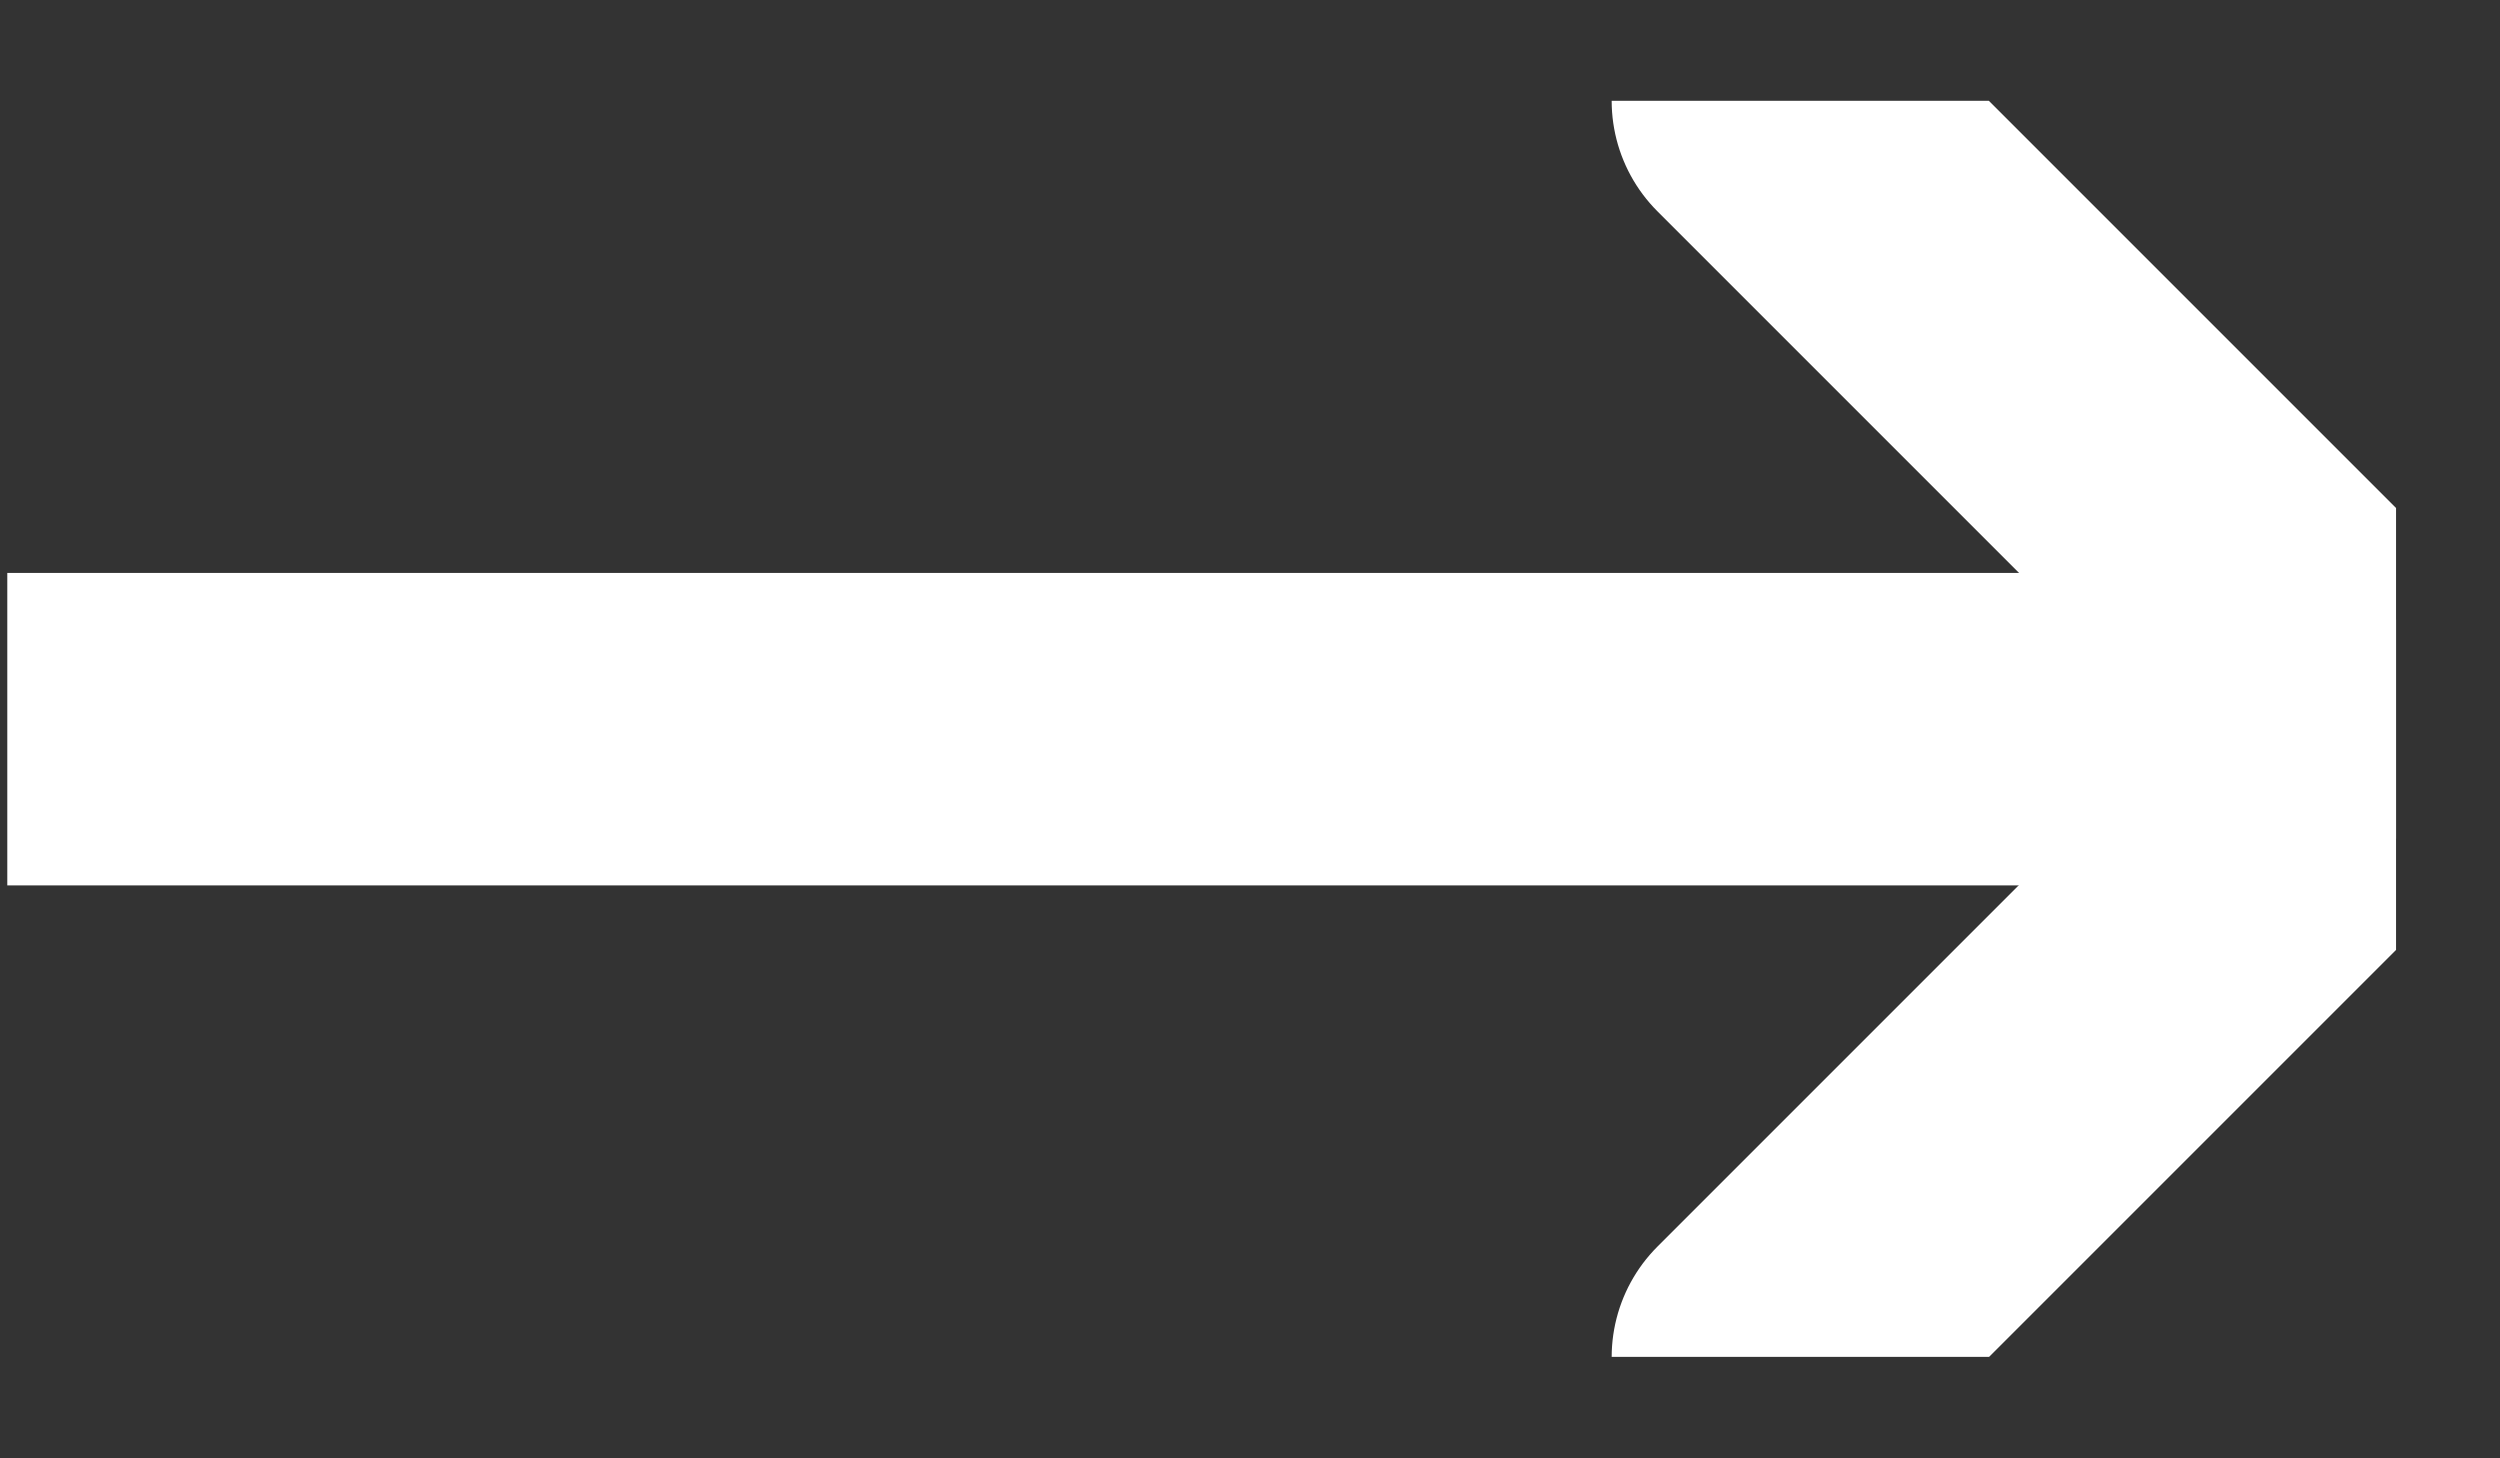 <svg width="12" height="7" viewBox="0 0 12 7" fill="none" xmlns="http://www.w3.org/2000/svg">
<rect x="0" y="0" width="12" height="7" fill="#333333" stroke="none"/>
<g clip-path="url(#clip0_469_457)">
<path d="M8.486 0.484L11.501 3.499L8.486 6.514" stroke="white" stroke-width="1.5" stroke-linecap="round"/>
<path d="M10.966 3.5H0.035" stroke="white" stroke-width="1.5" stroke-linecap="round"/>
</g>
<defs>
<clipPath id="clip0_469_457">
<rect width="11.466" height="6.029" fill="white" transform="translate(0.035 0.484)"/>
</clipPath>
</defs>
</svg>
